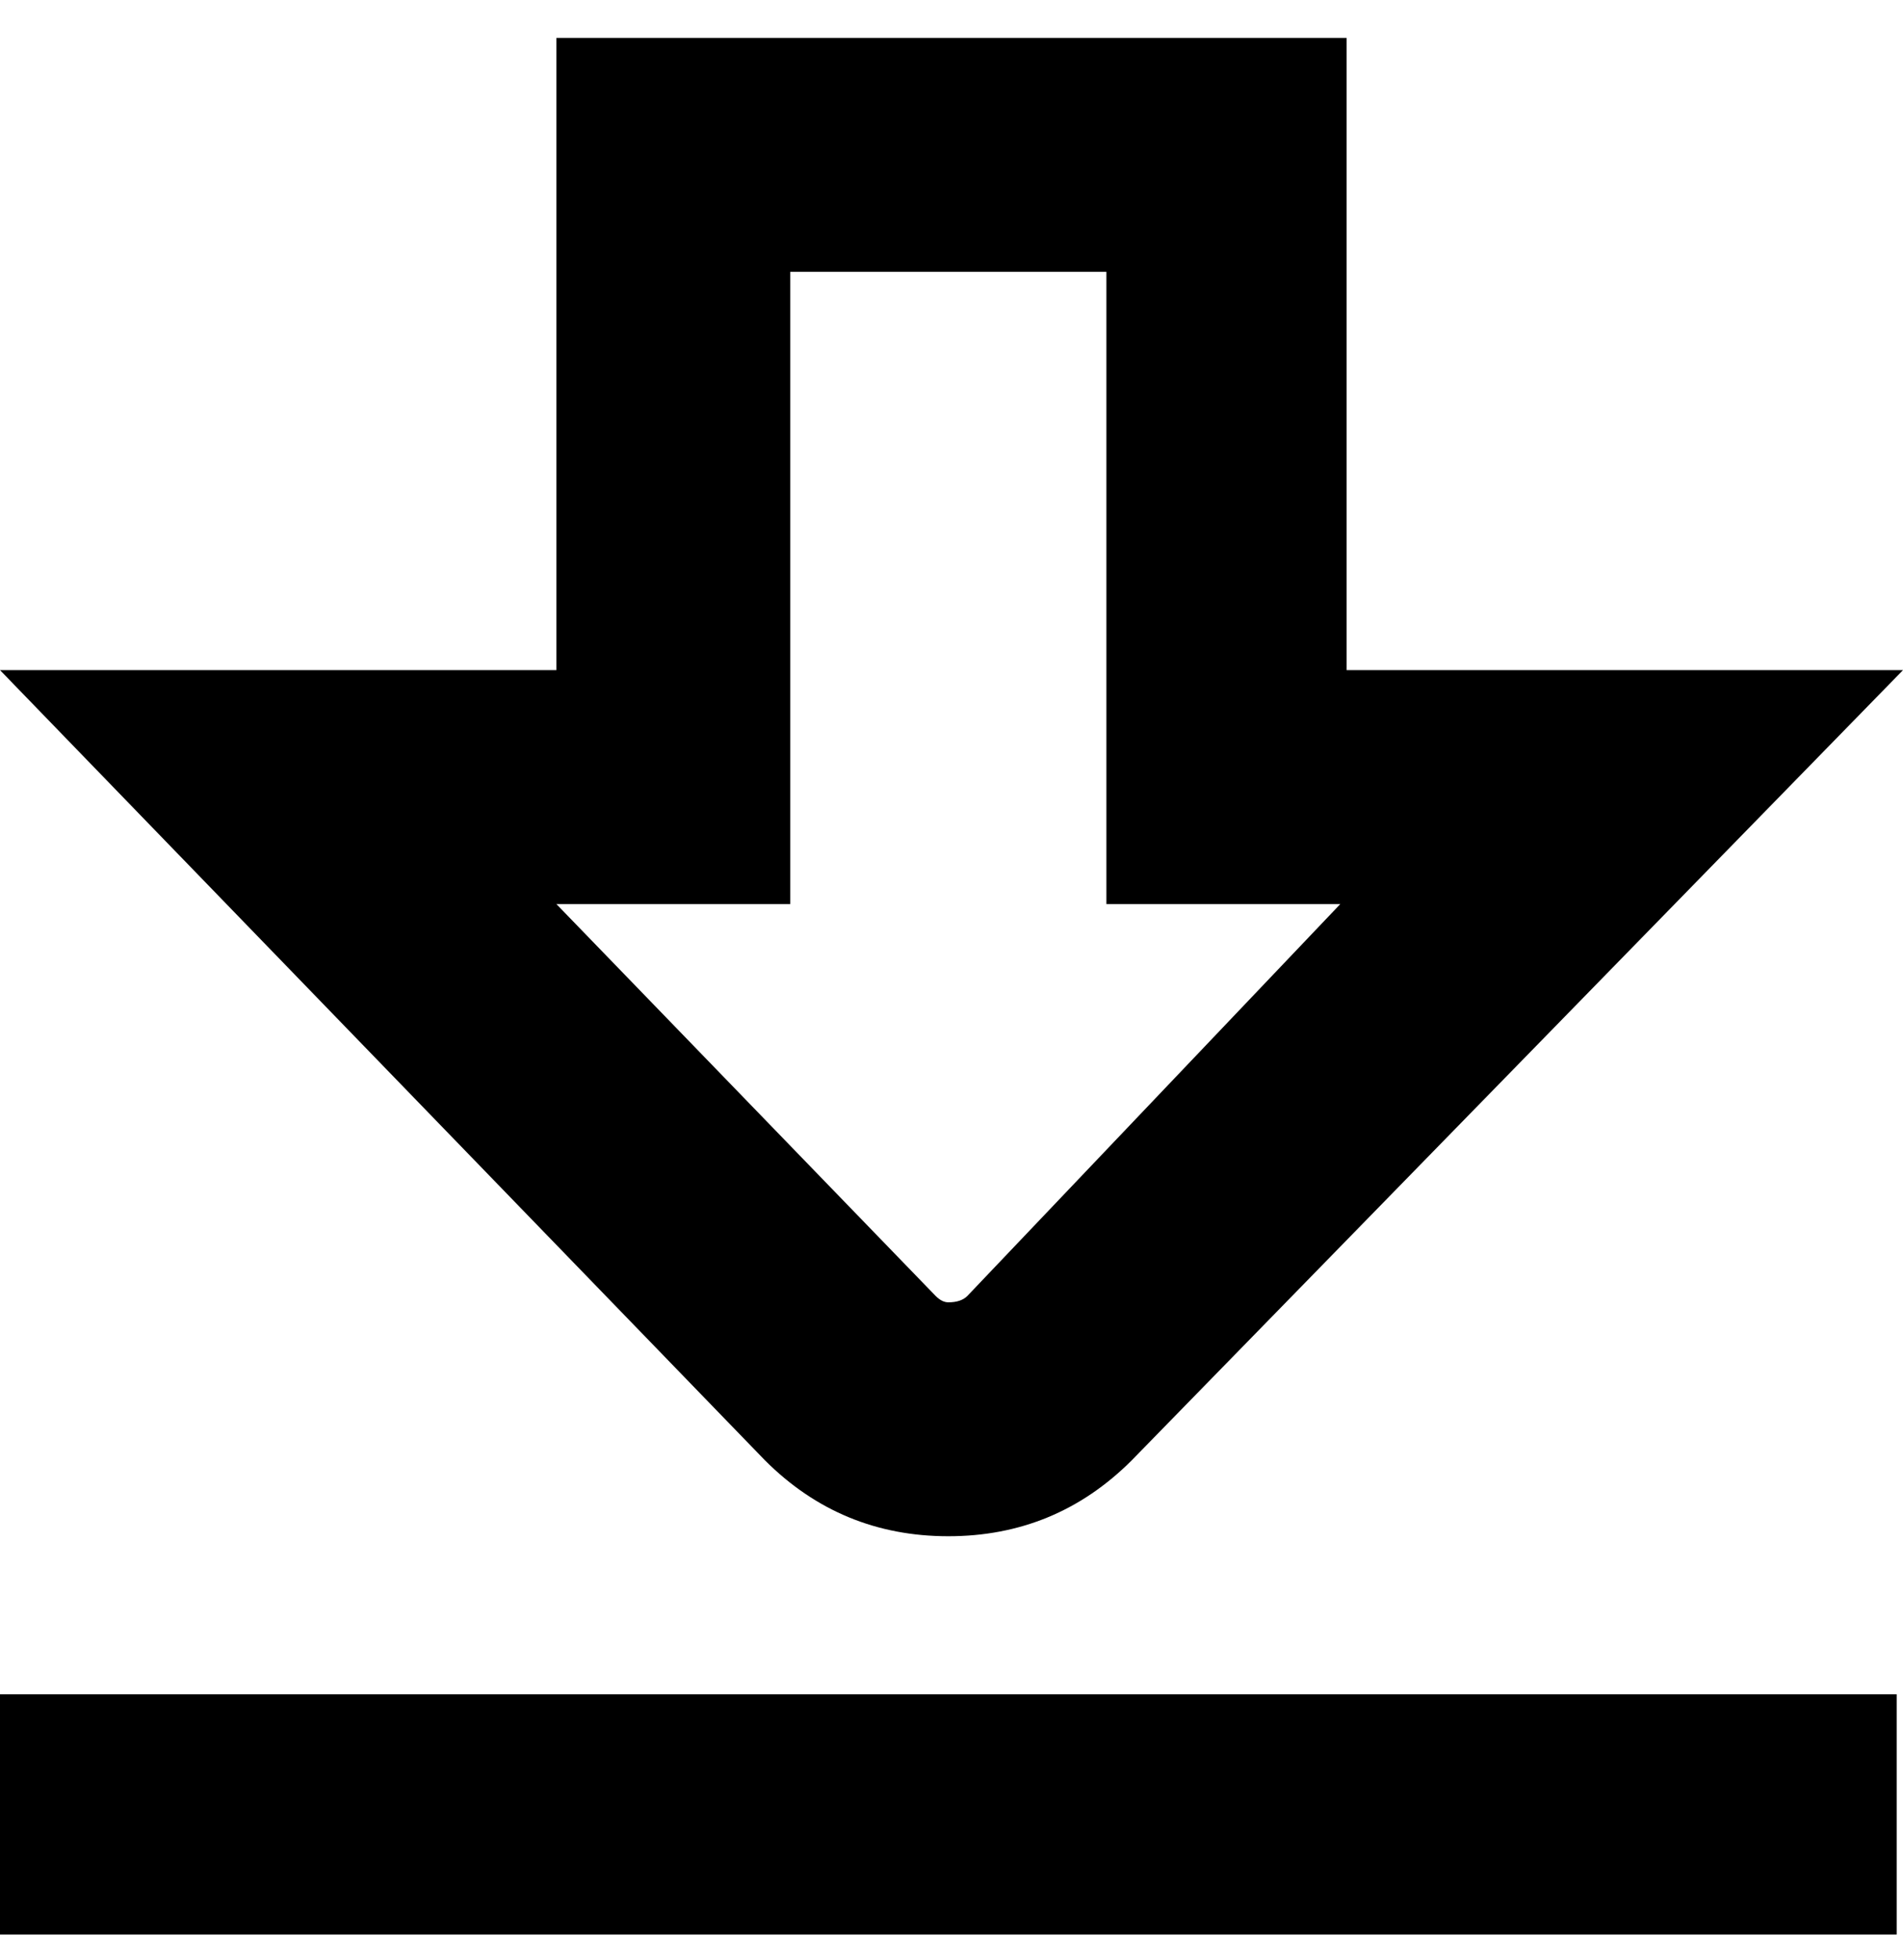 <svg viewBox="0 0 301 310" xmlns="http://www.w3.org/2000/svg"><path d="M300 306H0v-38h300v38zm-121-75l122-125h-88V6H88v100H0l121 125q12 12 29 12t29-12zm-91-88h37V43h50v100h37l-59 62q-1 1-3 1-1 0-2-1l-60-62z"/></svg>